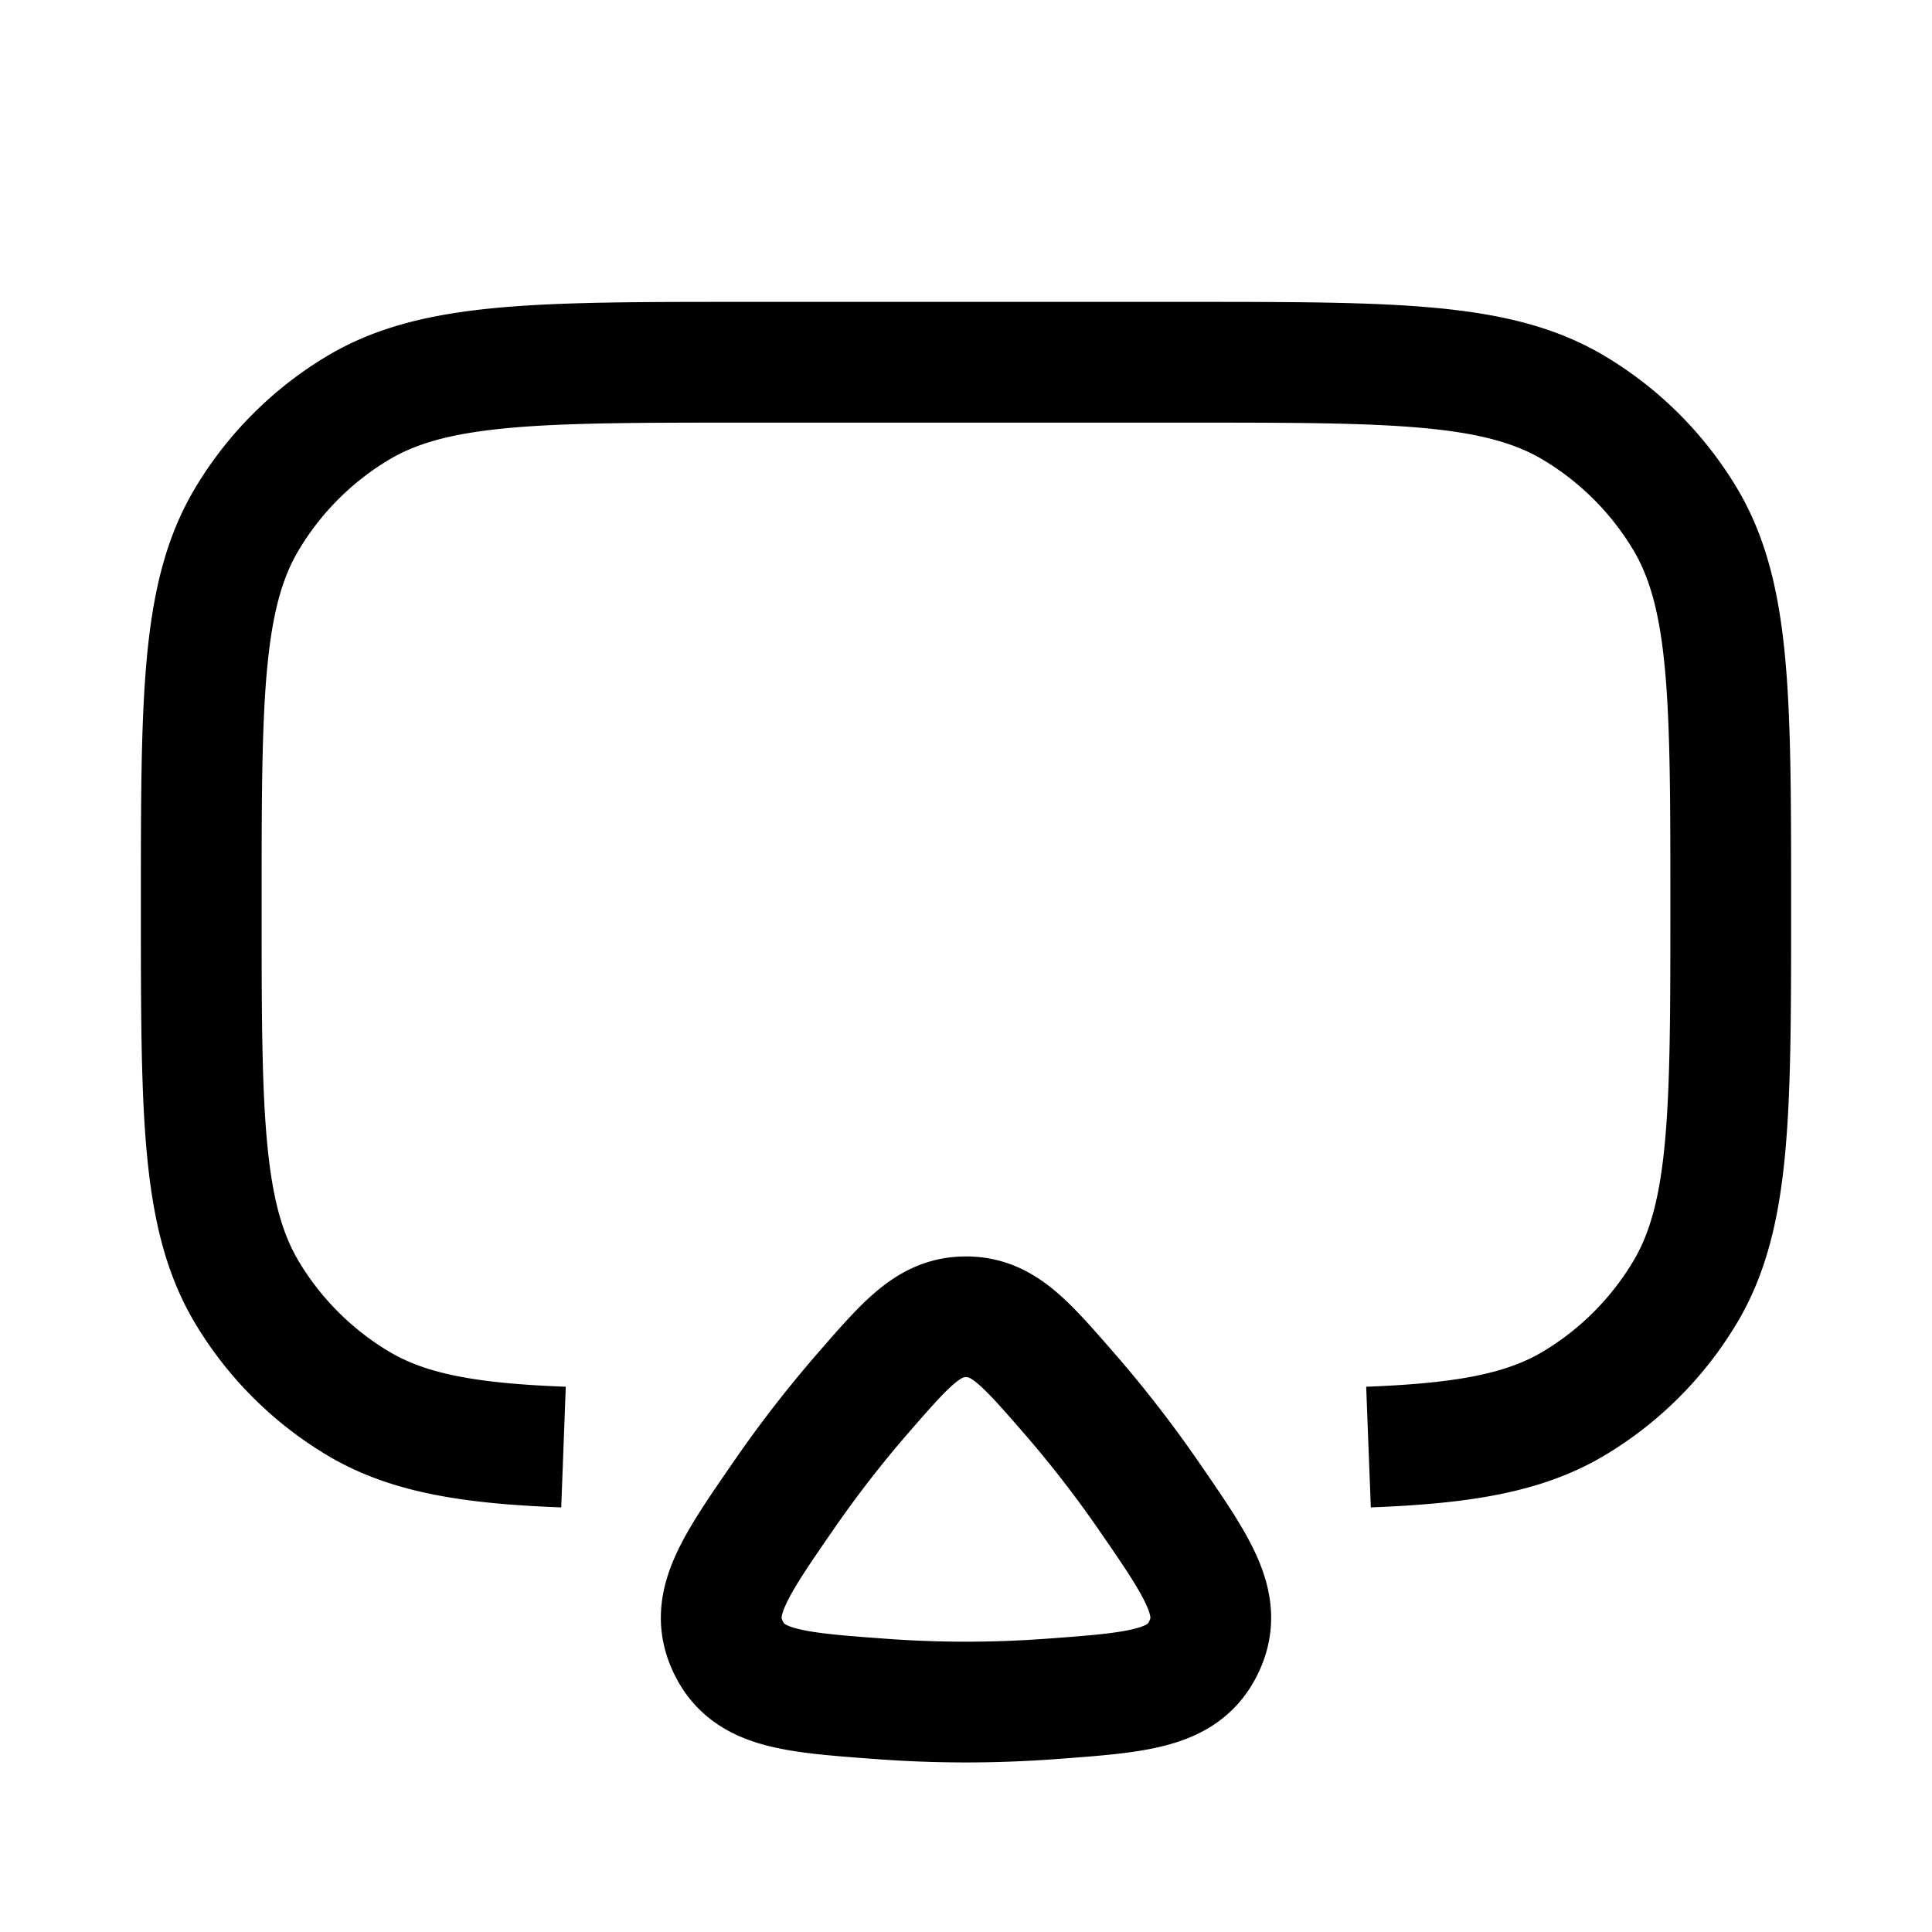 <svg xmlns="http://www.w3.org/2000/svg" width="24" height="24" viewbox="0 0 24 24" fill="none">
    <path stroke="currentColor" stroke-linejoin="round" stroke-width="1.5" d="M7 17.976c-1.172-.044-1.936-.173-2.556-.545a4 4 0 0 1-1.375-1.375c-.569-.95-.569-2.235-.569-4.806s0-3.857.57-4.806a4 4 0 0 1 1.374-1.375C5.393 4.5 6.679 4.5 9.25 4.5h5.5c2.571 0 3.857 0 4.806.57a4 4 0 0 1 1.375 1.374c.569.949.569 2.235.569 4.806s0 3.857-.57 4.806a4 4 0 0 1-1.374 1.375c-.62.372-1.384.5-2.556.545m-6.05 3.129a14.3 14.3 0 0 0 2.1 0c1.103-.081 1.654-.122 1.904-.645.251-.523-.063-.977-.69-1.886a14.426 14.426 0 0 0-.991-1.276c-.545-.626-.817-.94-1.273-.94-.456 0-.728.314-1.273.94a14.43 14.43 0 0 0-.991 1.277c-.627.908-.941 1.362-.69 1.885.25.523.801.564 1.904.645Z"/>
</svg>